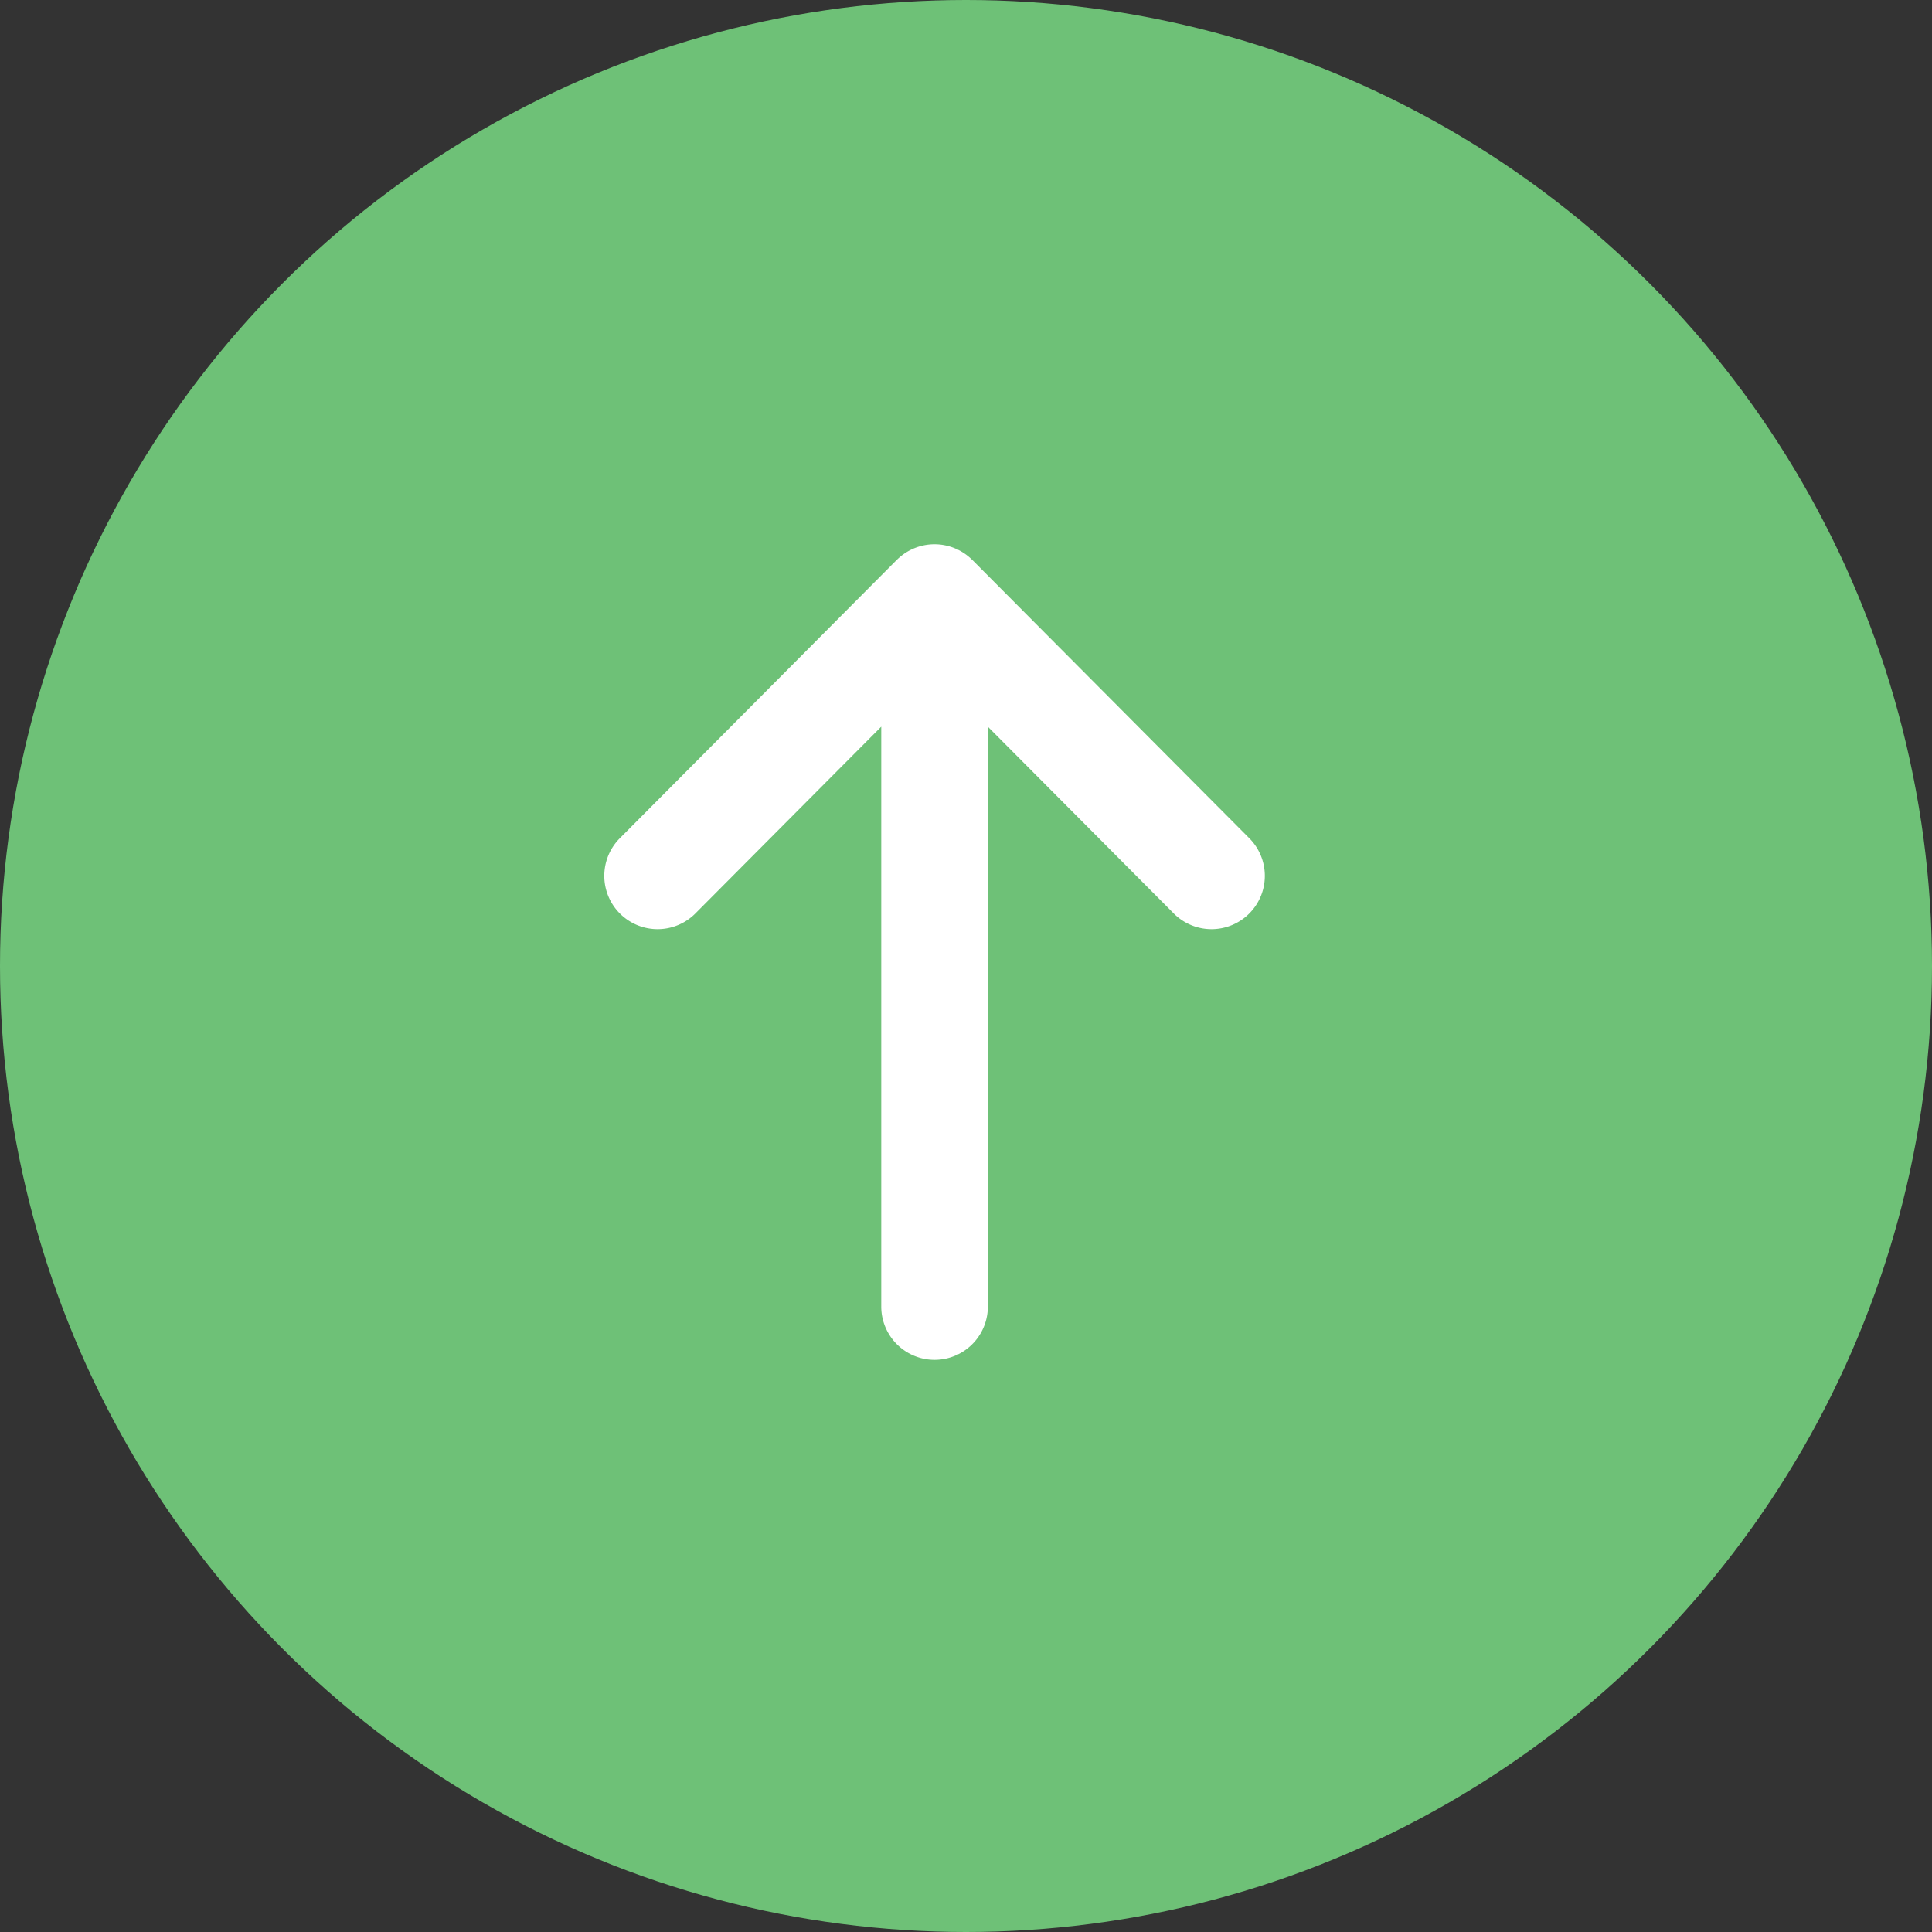 <svg xmlns="http://www.w3.org/2000/svg" width="200" height="200" viewBox="0 0 200 200">
  <rect x="0" y="0" width="200" height="200" fill="#333333" stroke="none"/>
  <g id="Group_1078" data-name="Group 1078" transform="translate(-1220 -615)">
    <circle id="Ellipse_66" data-name="Ellipse 66" cx="100" cy="100" r="100" transform="translate(1220 615)" fill="#6ec177"/>
    <g id="bow-arrow" transform="translate(1282.536 755.846) rotate(-90)">
      <g id="Group_1074" data-name="Group 1074" transform="translate(0 0)">
        <path id="Path_11739" data-name="Path 11739" d="M82.886,30.3l0-.005L54.05,1.607a5.518,5.518,0,0,0-7.785,7.822L65.622,28.692H5.518a5.518,5.518,0,0,0,0,11.035h60.1L46.265,58.991a5.518,5.518,0,0,0,7.785,7.822L82.881,38.121l0-.005A5.522,5.522,0,0,0,82.886,30.3Z" transform="translate(0 0)" fill="#fff"/>
      </g>
    </g>
  </g>
</svg>
